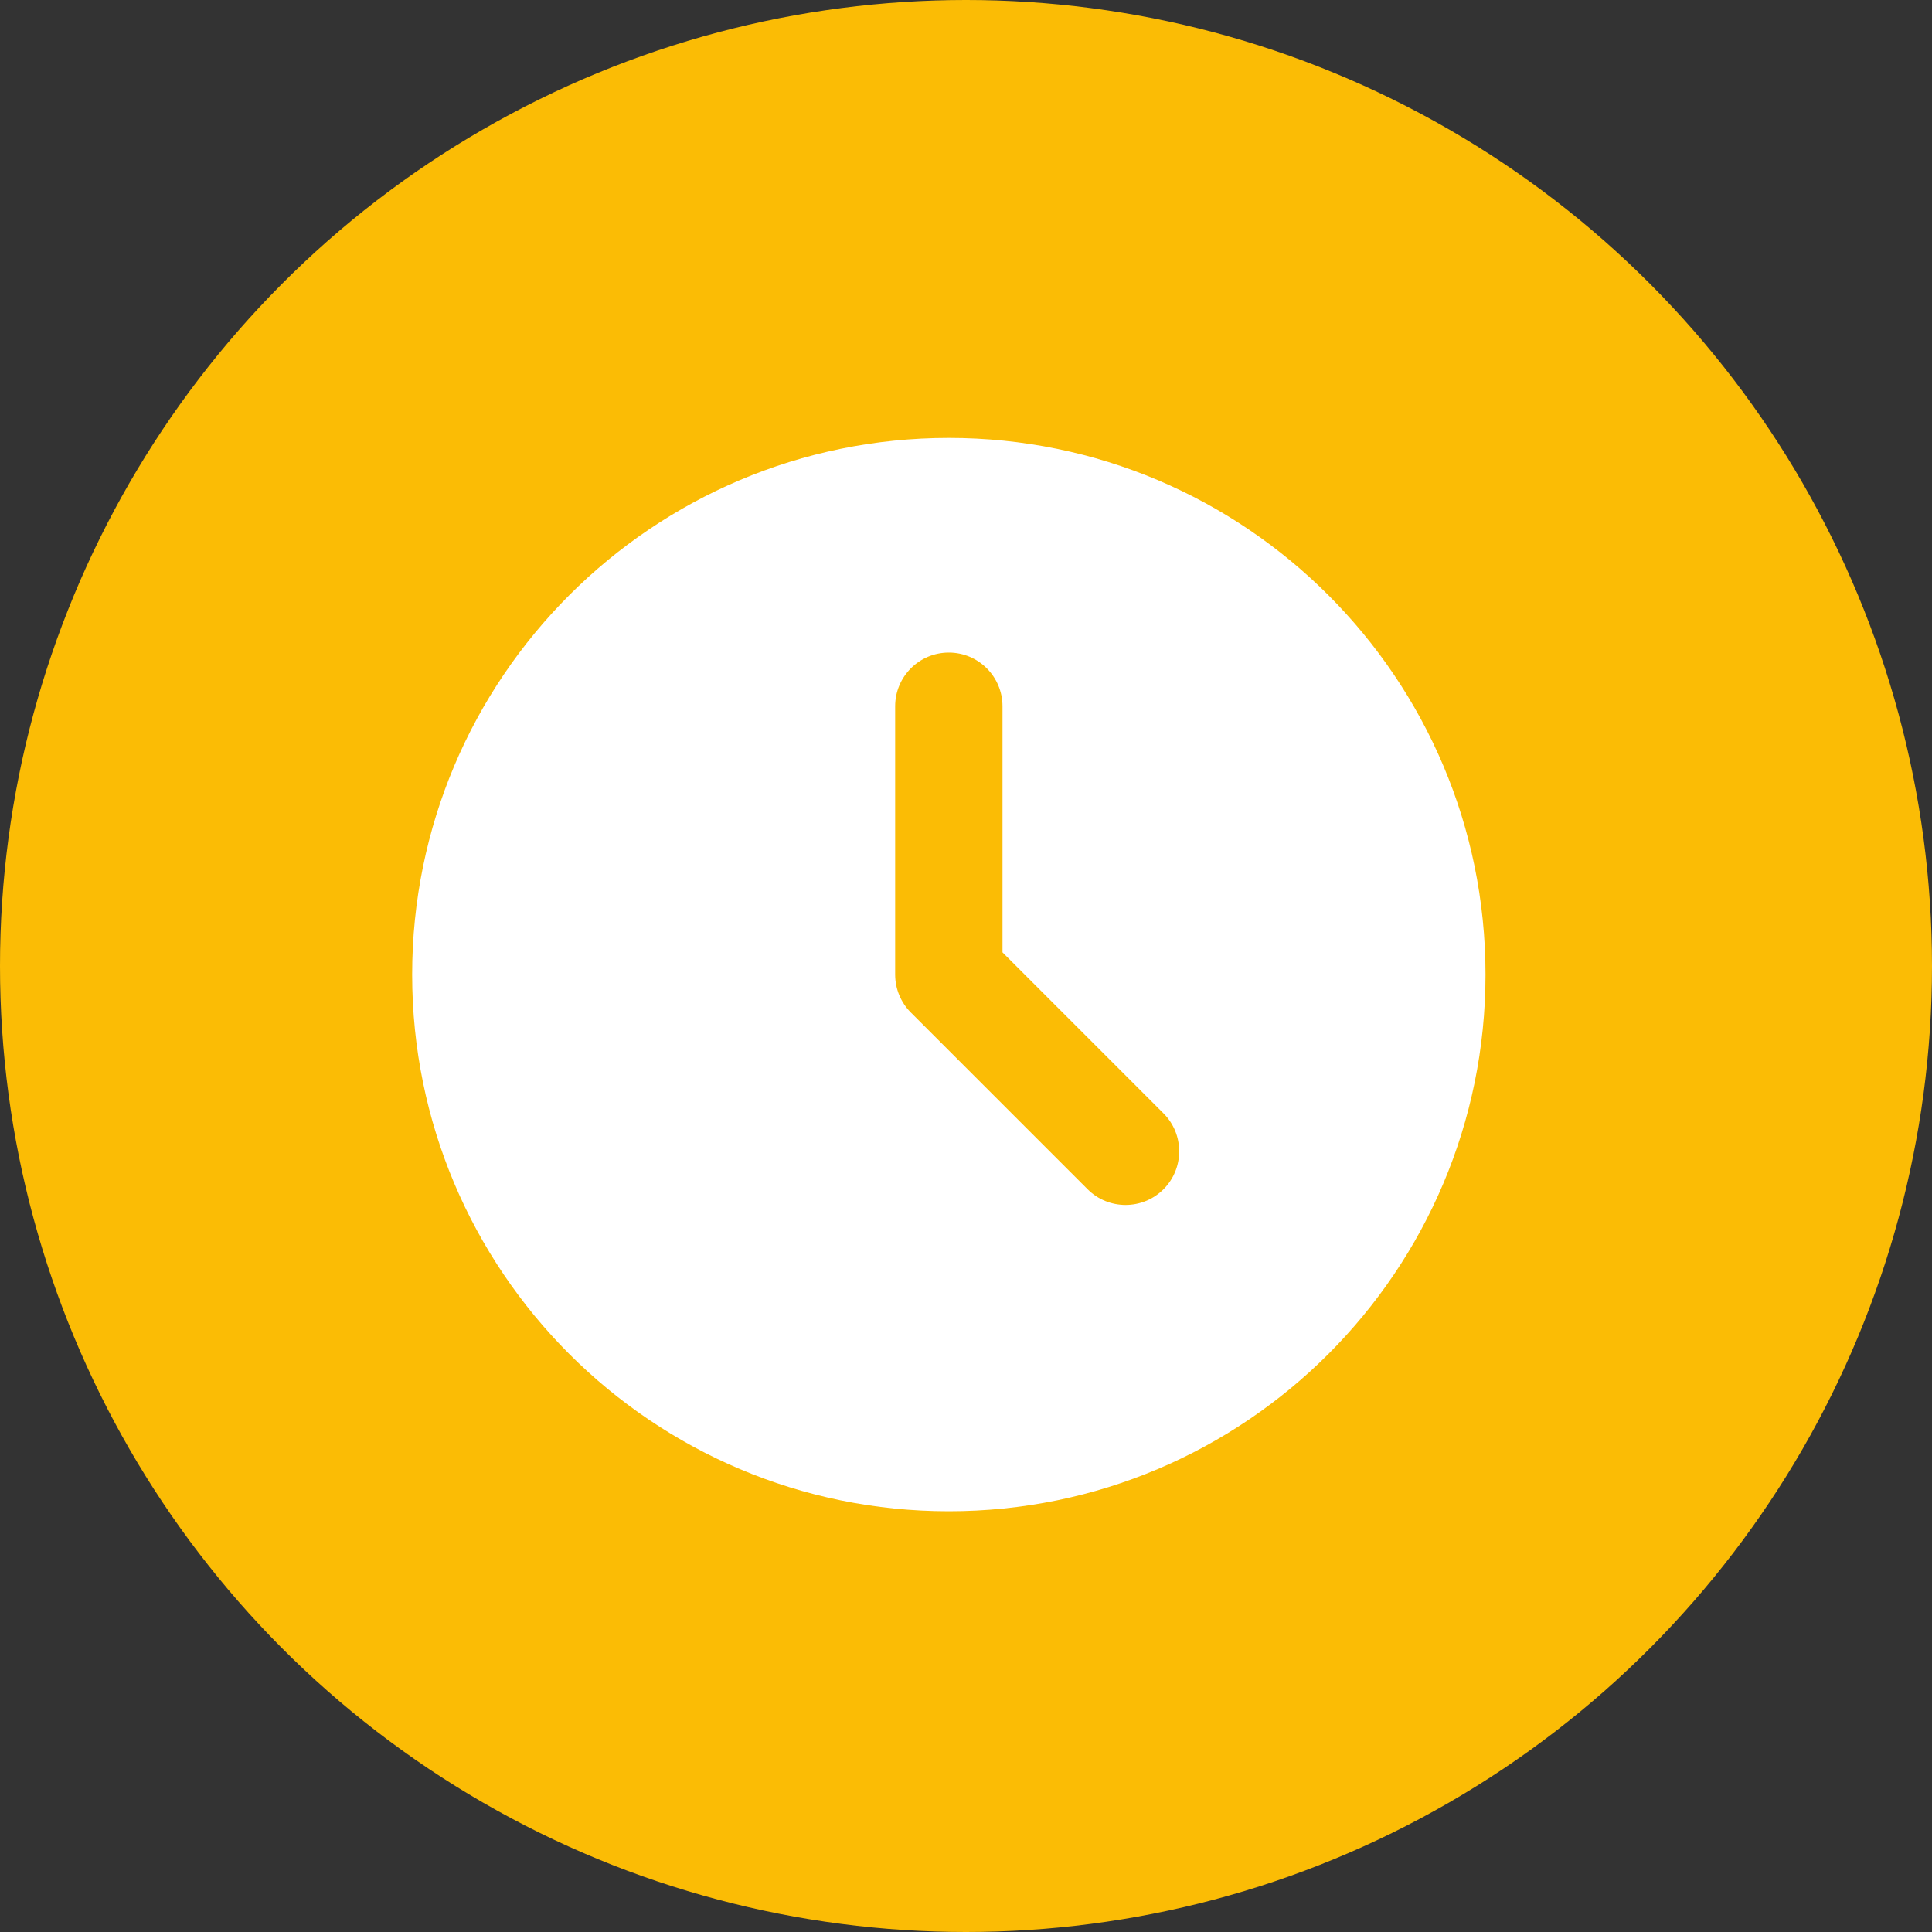 <svg width="75" height="75" viewBox="0 0 75 75" fill="none" xmlns="http://www.w3.org/2000/svg">
<rect x="0" y="0" width="75" height="75" fill="#333333" stroke="none"/>
<circle cx="37.5" cy="37.5" r="37.5" fill="#FBBC05"/>
<path d="M36.833 17C25.327 17 16 26.327 16 37.833C16 49.34 25.327 58.667 36.833 58.667C48.34 58.667 57.667 49.34 57.667 37.833C57.667 26.327 48.34 17 36.833 17ZM42.221 46.167L35.36 39.306C34.969 38.915 34.75 38.385 34.75 37.833V27.417C34.75 26.267 35.683 25.333 36.833 25.333C37.983 25.333 38.917 26.267 38.917 27.417V36.971L45.167 43.221C45.979 44.033 45.979 45.354 45.167 46.167C44.354 46.979 43.033 46.979 42.221 46.167Z" fill="white"/>
</svg>
